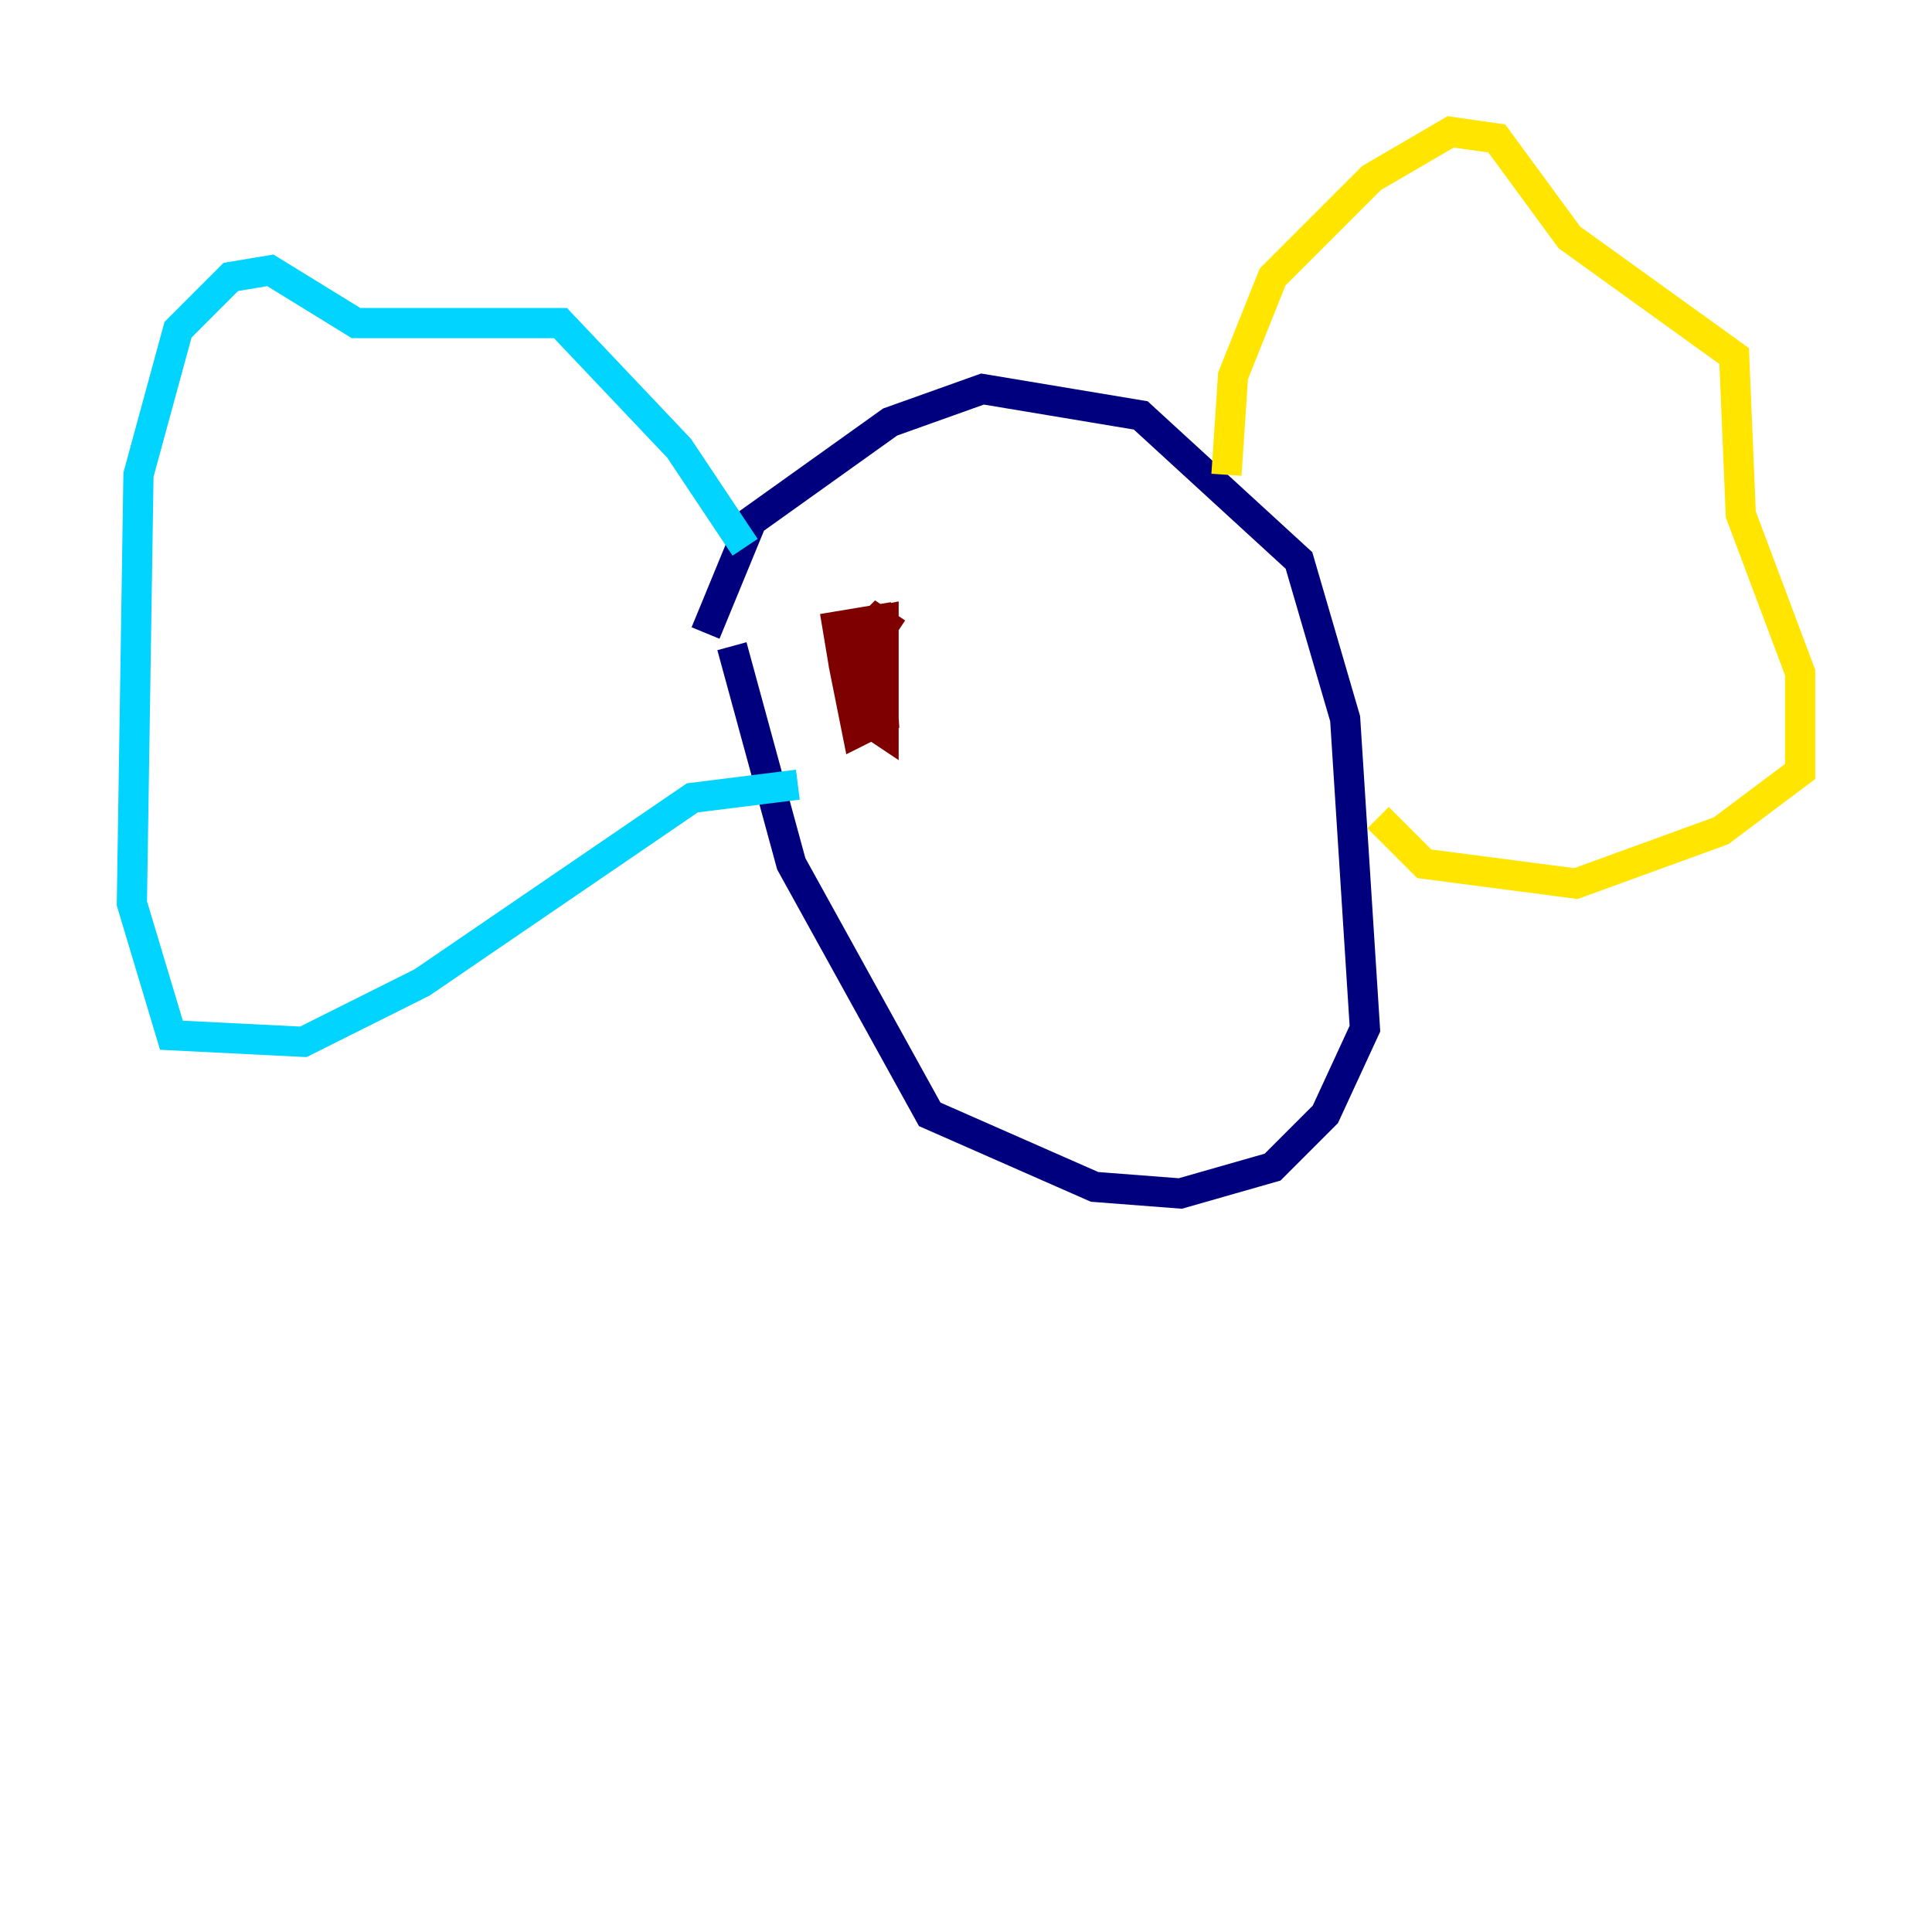 <?xml version="1.0" encoding="utf-8" ?>
<svg baseProfile="tiny" height="128" version="1.2" viewBox="0,0,128,128" width="128" xmlns="http://www.w3.org/2000/svg" xmlns:ev="http://www.w3.org/2001/xml-events" xmlns:xlink="http://www.w3.org/1999/xlink"><defs /><polyline fill="none" points="46.744,41.939 49.802,34.512 58.976,27.959 65.092,25.775 75.577,27.522 86.061,37.133 89.12,47.618 90.43,68.15 87.809,73.829 84.314,77.324 78.198,79.072 72.519,78.635 61.597,73.829 52.423,57.229 48.492,42.812" stroke="#00007f" stroke-width="2" /><polyline fill="none" points="49.365,36.259 44.997,29.706 37.133,21.406 23.59,21.406 17.911,17.911 15.29,18.348 11.795,21.843 9.174,31.454 8.737,59.85 11.358,68.587 20.096,69.024 27.959,65.092 45.87,52.86 52.86,51.986" stroke="#00d4ff" stroke-width="2" /><polyline fill="none" points="81.256,31.454 81.693,24.901 84.314,18.348 90.867,11.795 96.109,8.737 99.167,9.174 103.973,15.727 114.894,23.59 115.331,34.075 119.263,44.56 119.263,51.113 114.02,55.044 104.41,58.539 94.362,57.229 91.304,54.171" stroke="#ffe500" stroke-width="2" /><polyline fill="none" points="55.918,44.123 55.481,41.502 58.102,41.065 58.539,47.618 56.792,48.492 55.918,44.123 56.355,41.502 58.539,41.065 58.539,48.492 57.229,47.618 56.792,42.375 58.102,41.065 59.413,41.939" stroke="#7f0000" stroke-width="2" /></svg>